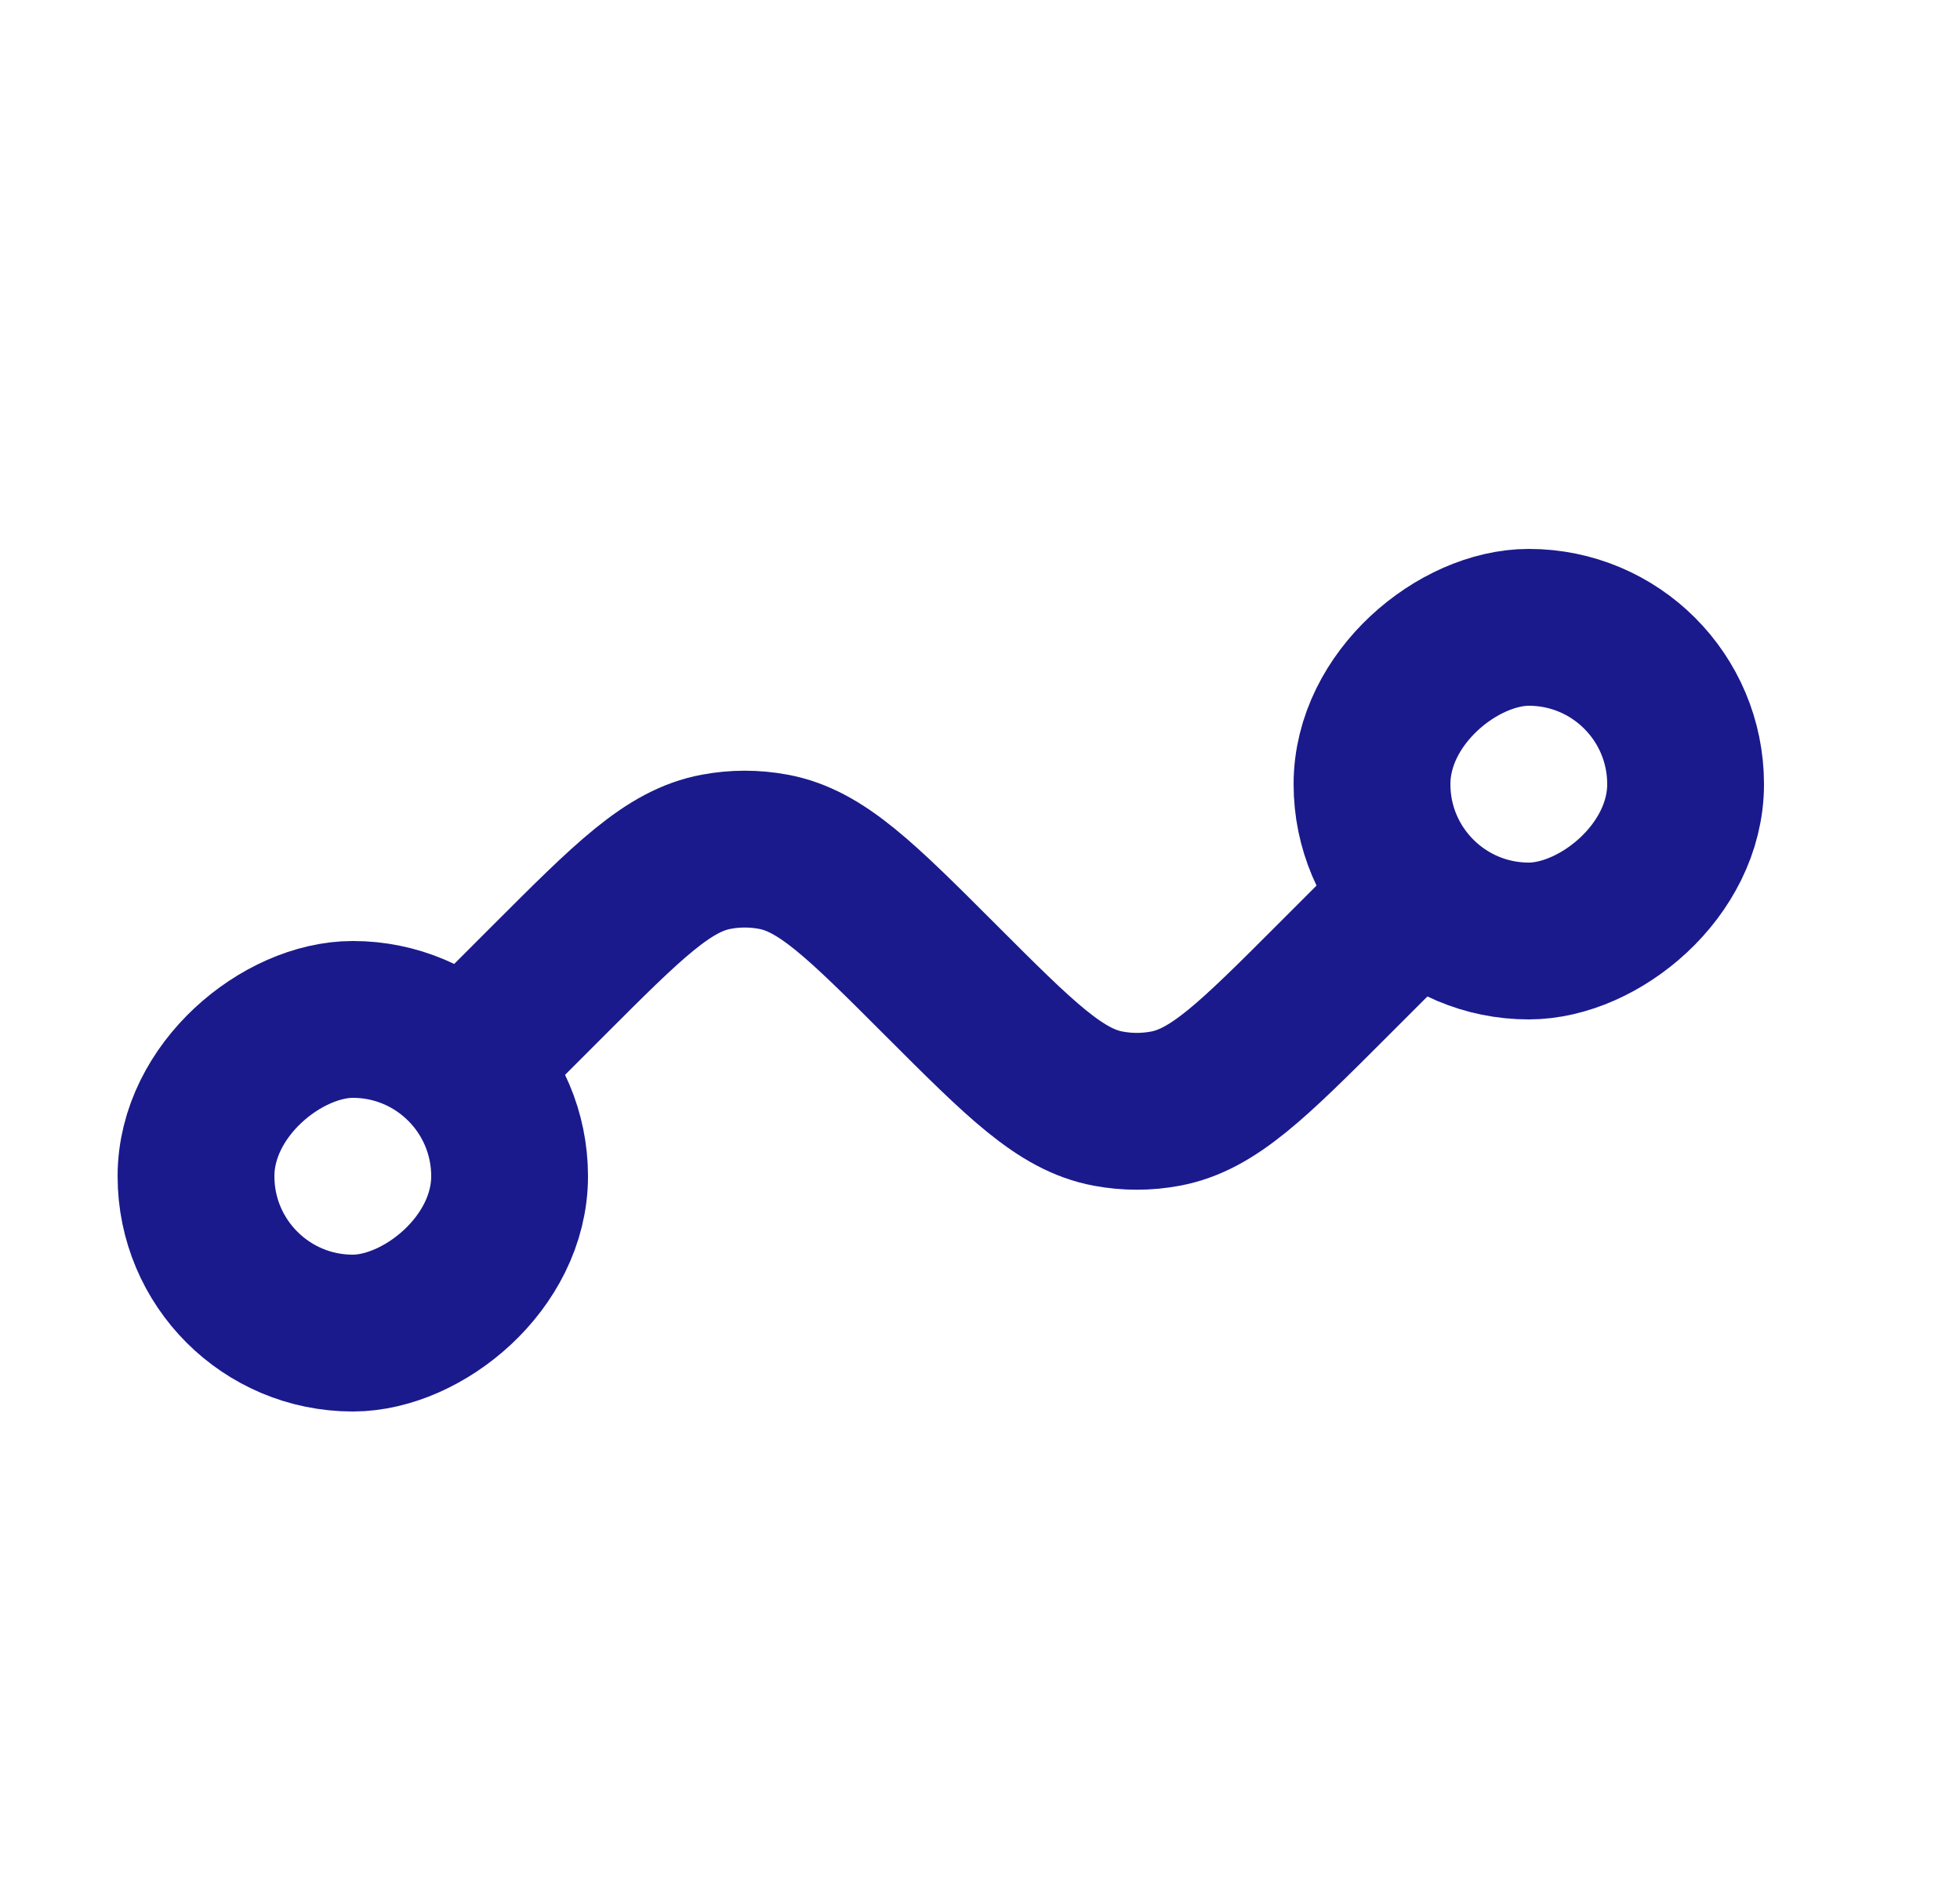 <svg width="25" height="24" viewBox="0 0 25 24" fill="none" xmlns="http://www.w3.org/2000/svg">
<rect x="6.5" y="13" width="4" height="4" rx="2" transform="rotate(90 6.5 13)" stroke="#1A1A8D" stroke-width="2"/>
<rect x="17.5" y="12" width="4" height="4" rx="2" transform="rotate(-90 17.5 12)" stroke="#1A1A8D" stroke-width="2"/>
<path d="M18.5 11L17 12.5C15.983 13.517 15.474 14.026 14.863 14.138C14.623 14.183 14.377 14.183 14.137 14.138C13.526 14.026 13.017 13.517 12 12.5V12.5C10.983 11.483 10.474 10.974 9.863 10.862C9.623 10.817 9.377 10.817 9.137 10.862C8.526 10.974 8.017 11.483 7 12.5L5.5 14" stroke="#1A1A8D" stroke-width="2"/>
</svg>
